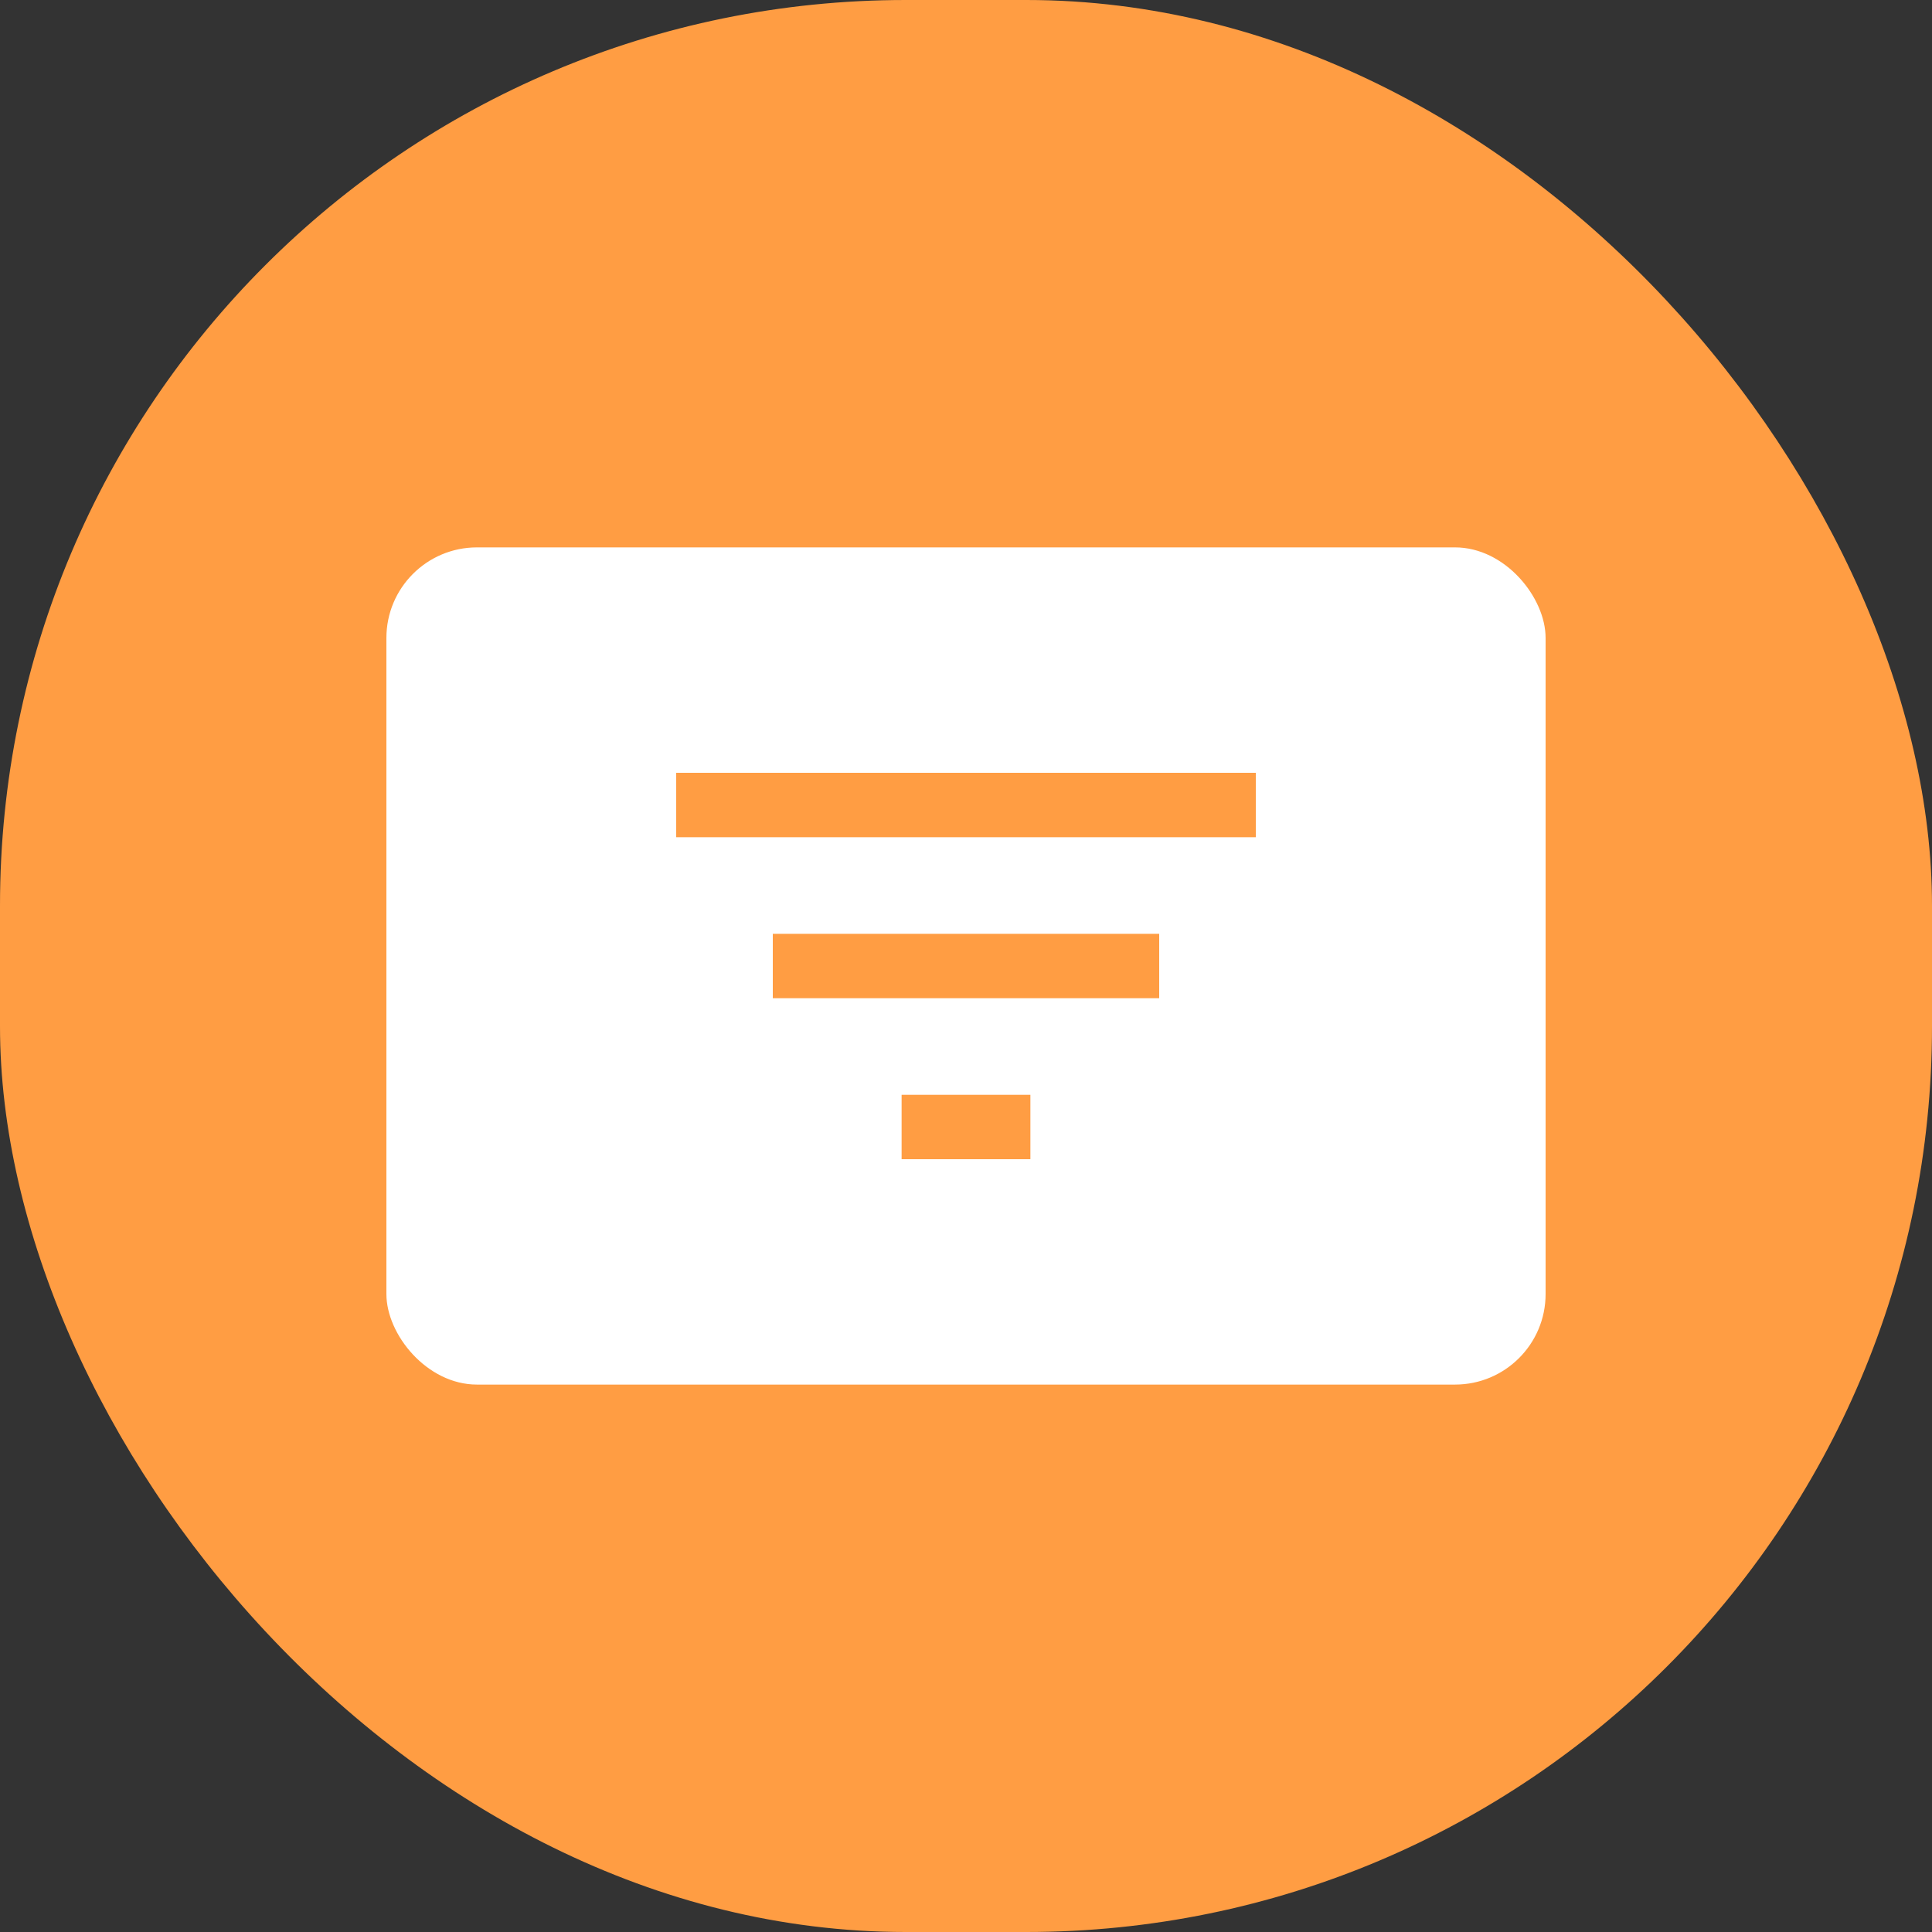<svg width="64" height="64" viewBox="0 0 64 64" fill="none" xmlns="http://www.w3.org/2000/svg">
<rect x="0" y="0" width="64" height="64" fill="#333333" stroke="none"/>
<rect width="64" height="64" rx="30" fill="#FF9D43"/>
<rect x="12.8" y="18.133" width="38.4" height="27.733" rx="3" fill="white"/>
<g clip-path="url(#clip0_1778_51706)">
<path d="M29.867 38.4H34.133V36.267H29.867V38.4ZM22.4 25.6V27.734H41.6V25.6H22.4ZM25.6 33.067H38.4V30.934H25.6V33.067Z" fill="#FF9D43"/>
</g>
<defs>
<clipPath id="clip0_1778_51706">
<rect width="25.6" height="25.6" fill="white" transform="translate(19.2 19.2)"/>
</clipPath>
</defs>
</svg>
